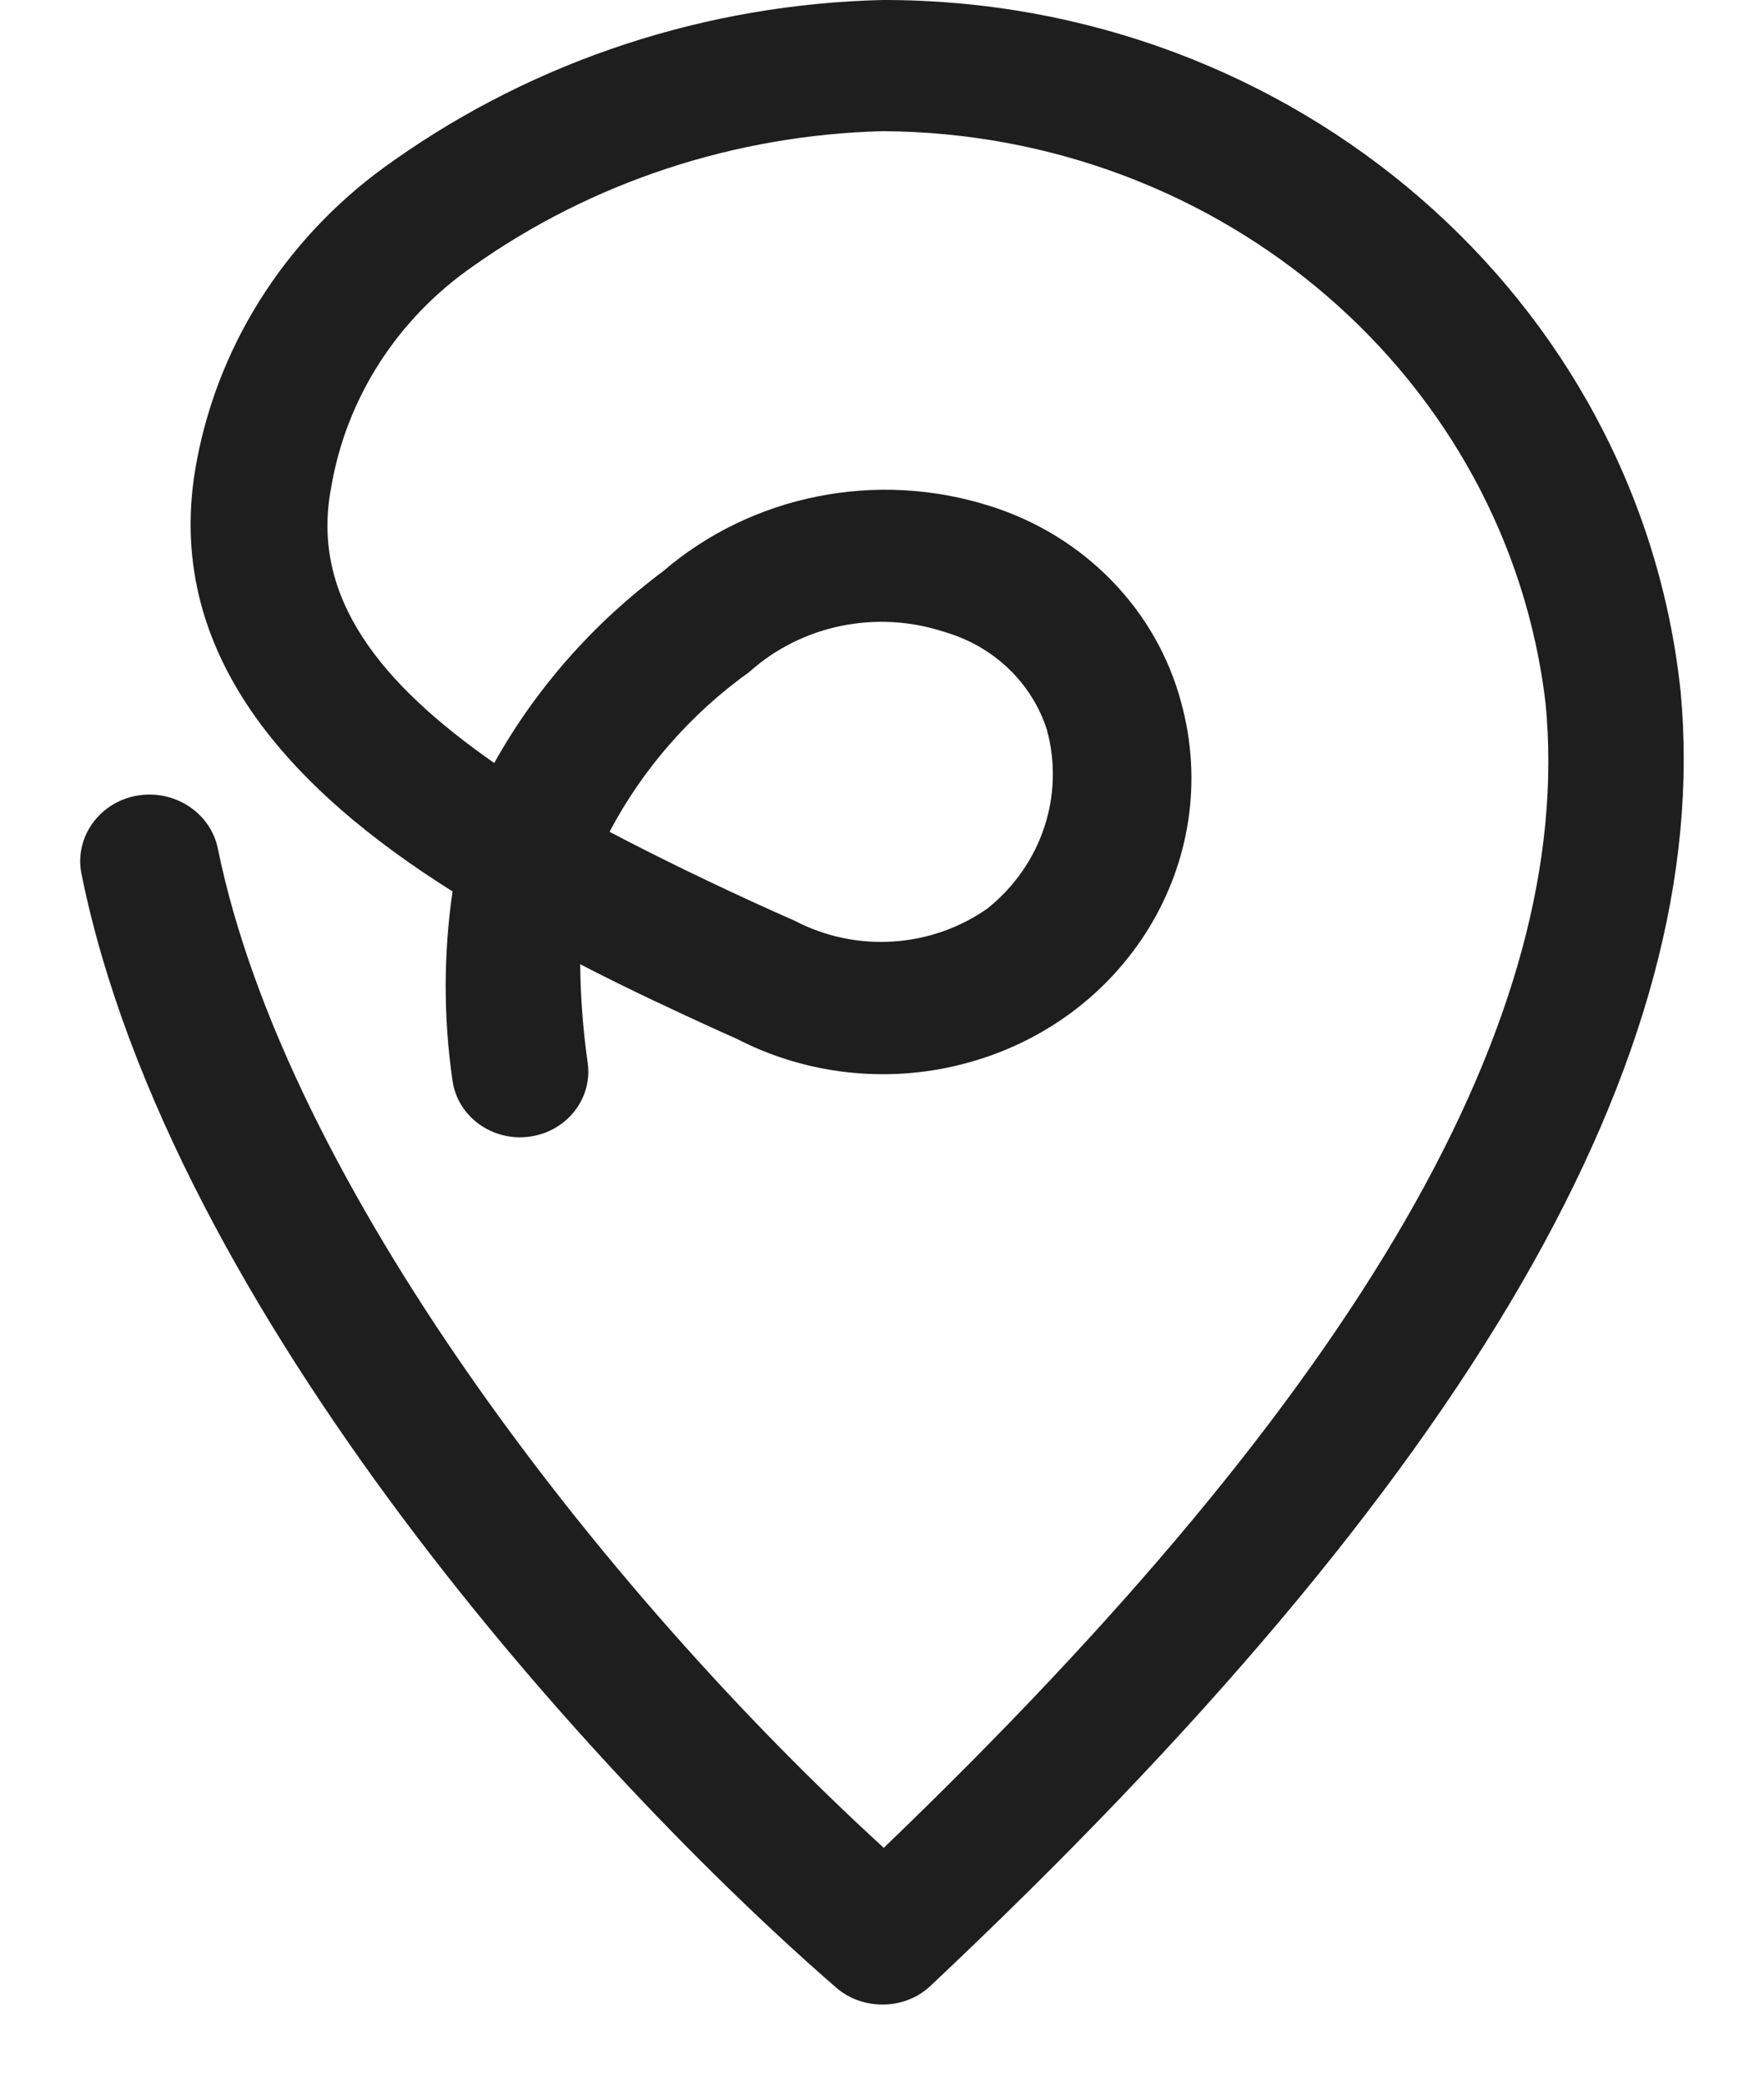 <svg width="11" height="13" viewBox="0 0 11 13" fill="none" xmlns="http://www.w3.org/2000/svg">
<path fill-rule="evenodd" clip-rule="evenodd" d="M5.503 12.5C5.398 12.501 5.296 12.464 5.218 12.398C3.728 11.106 1.061 8.188 0.508 5.449C0.463 5.223 0.617 5.005 0.852 4.962C1.087 4.92 1.314 5.068 1.359 5.294C1.784 7.374 3.75 9.913 5.511 11.523C8.489 8.662 9.825 6.336 9.638 4.386C9.399 2.362 7.623 0.829 5.503 0.818C4.582 0.842 3.691 1.135 2.95 1.66C2.476 1.989 2.158 2.486 2.065 3.041C1.933 3.728 2.38 4.268 3.082 4.758C3.341 4.294 3.699 3.887 4.133 3.564C4.688 3.086 5.467 2.93 6.175 3.156C6.764 3.342 7.213 3.805 7.366 4.382C7.636 5.369 7.022 6.379 5.994 6.638C5.524 6.757 5.025 6.7 4.596 6.479L4.469 6.422C4.218 6.307 3.933 6.176 3.618 6.013C3.62 6.219 3.636 6.426 3.665 6.63C3.695 6.852 3.534 7.056 3.303 7.088C3.07 7.12 2.855 6.964 2.822 6.741C2.765 6.349 2.765 5.951 2.822 5.559C1.835 4.938 0.997 4.079 1.227 2.874C1.369 2.118 1.812 1.445 2.461 0.997C3.345 0.374 4.406 0.026 5.503 7.62939e-06C8.069 -0.004 10.22 1.86 10.48 4.312C10.693 6.585 9.166 9.218 5.8 12.386C5.721 12.46 5.614 12.501 5.503 12.5ZM3.801 5.187C4.128 5.359 4.477 5.527 4.83 5.686L4.958 5.743C5.34 5.942 5.807 5.912 6.158 5.665C6.496 5.394 6.64 4.959 6.528 4.55C6.434 4.257 6.195 4.029 5.89 3.941C5.467 3.801 4.999 3.897 4.673 4.19C4.306 4.453 4.008 4.795 3.801 5.187Z" fill="#1E1E1E"/>
</svg>
